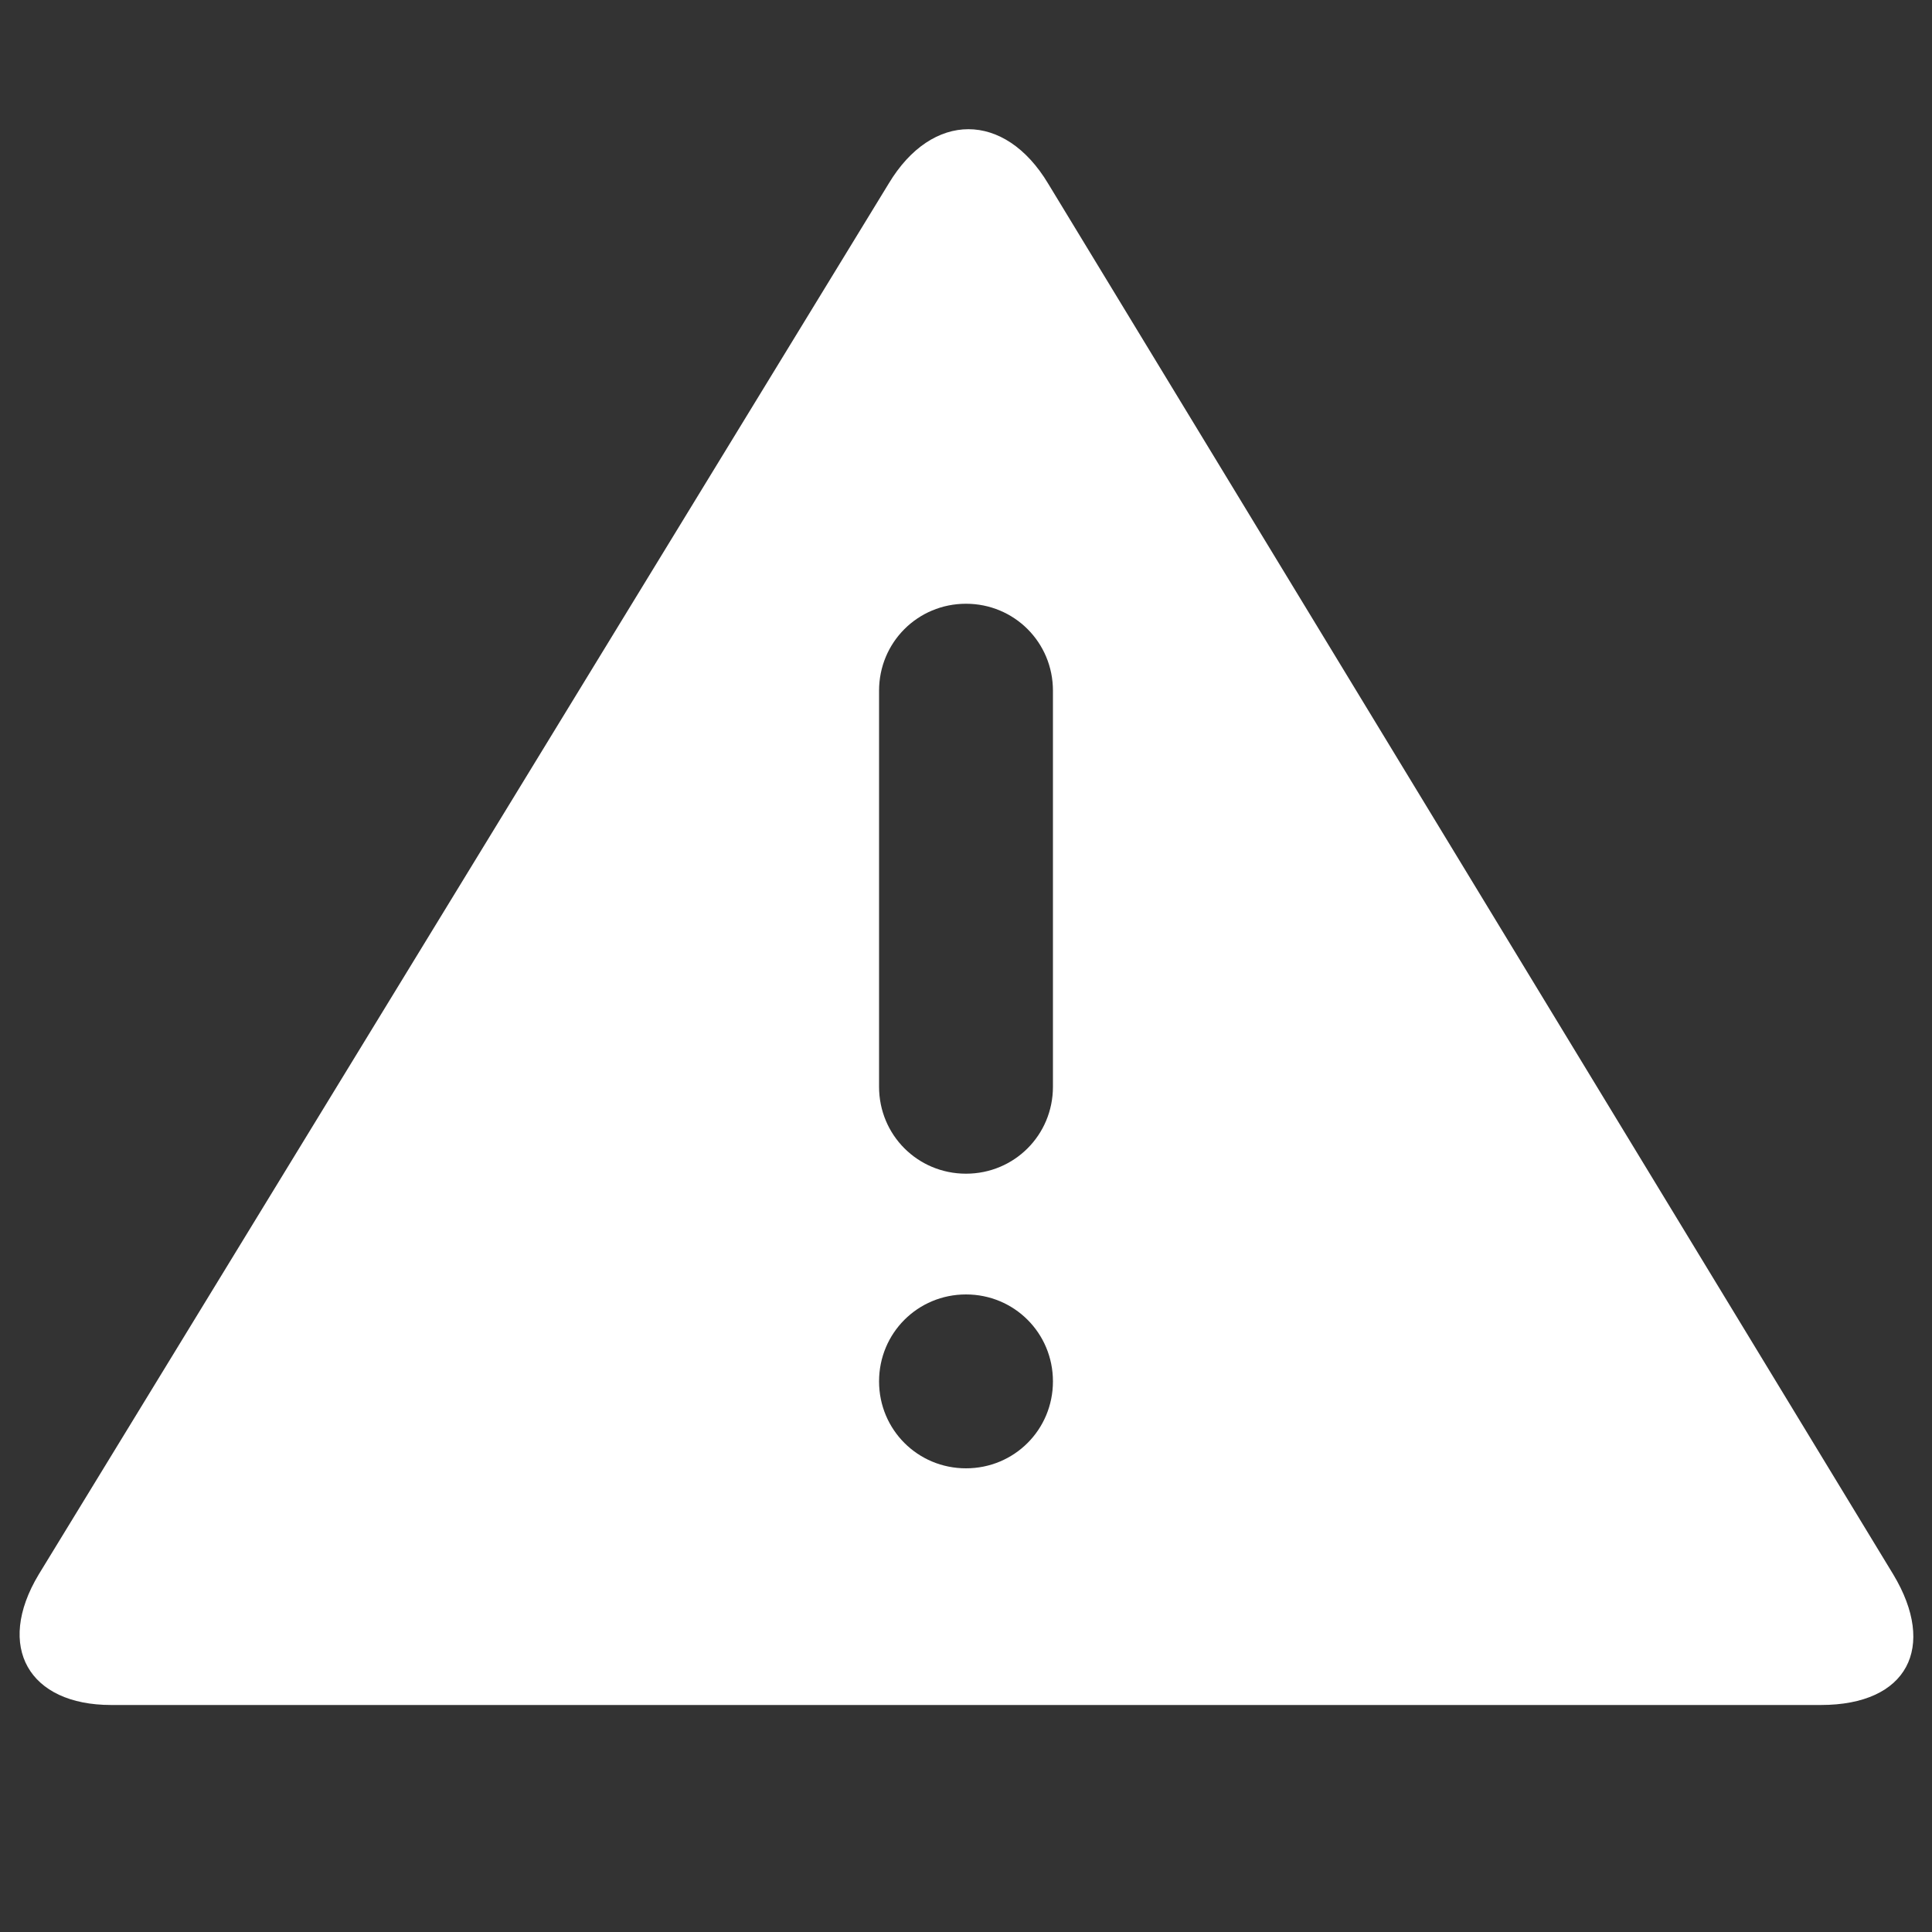 <?xml version="1.0" encoding="utf-8"?>
<svg version="1.1"  xmlns="http://www.w3.org/2000/svg" xmlns:xlink="http://www.w3.org/1999/xlink" x="0px" y="0px" width="40px" height="40px"
	 viewBox="0 0 40 40" enable-background="new 0 0 40 40" xml:space="preserve">
<rect x="0" y="0" width="40" height="40" fill="#333333" stroke="none"/>
<g id="Lag_1">
	<g>
	<path fill="#FFFFFF" d="M21.8,22.5c0,1-0.8,1.8-1.8,1.8c-1,0-1.8-0.8-1.8-1.8v-8.2c0-1,0.8-1.8,1.8-1.8c1,0,1.8,0.8,1.8,1.8V22.5z
		 M20,30.4c-1,0-1.8-0.8-1.8-1.8c0-1,0.8-1.8,1.8-1.8c1,0,1.8,0.8,1.8,1.8C21.8,29.6,21,30.4,20,30.4z M39.2,32.6L21.7,3.8
		c-0.9-1.5-2.4-1.5-3.3,0L0.8,32.6c-0.9,1.5-0.2,2.7,1.5,2.7h35.4C39.5,35.3,40.1,34.1,39.2,32.6z"/>
</g></g>
</svg>
